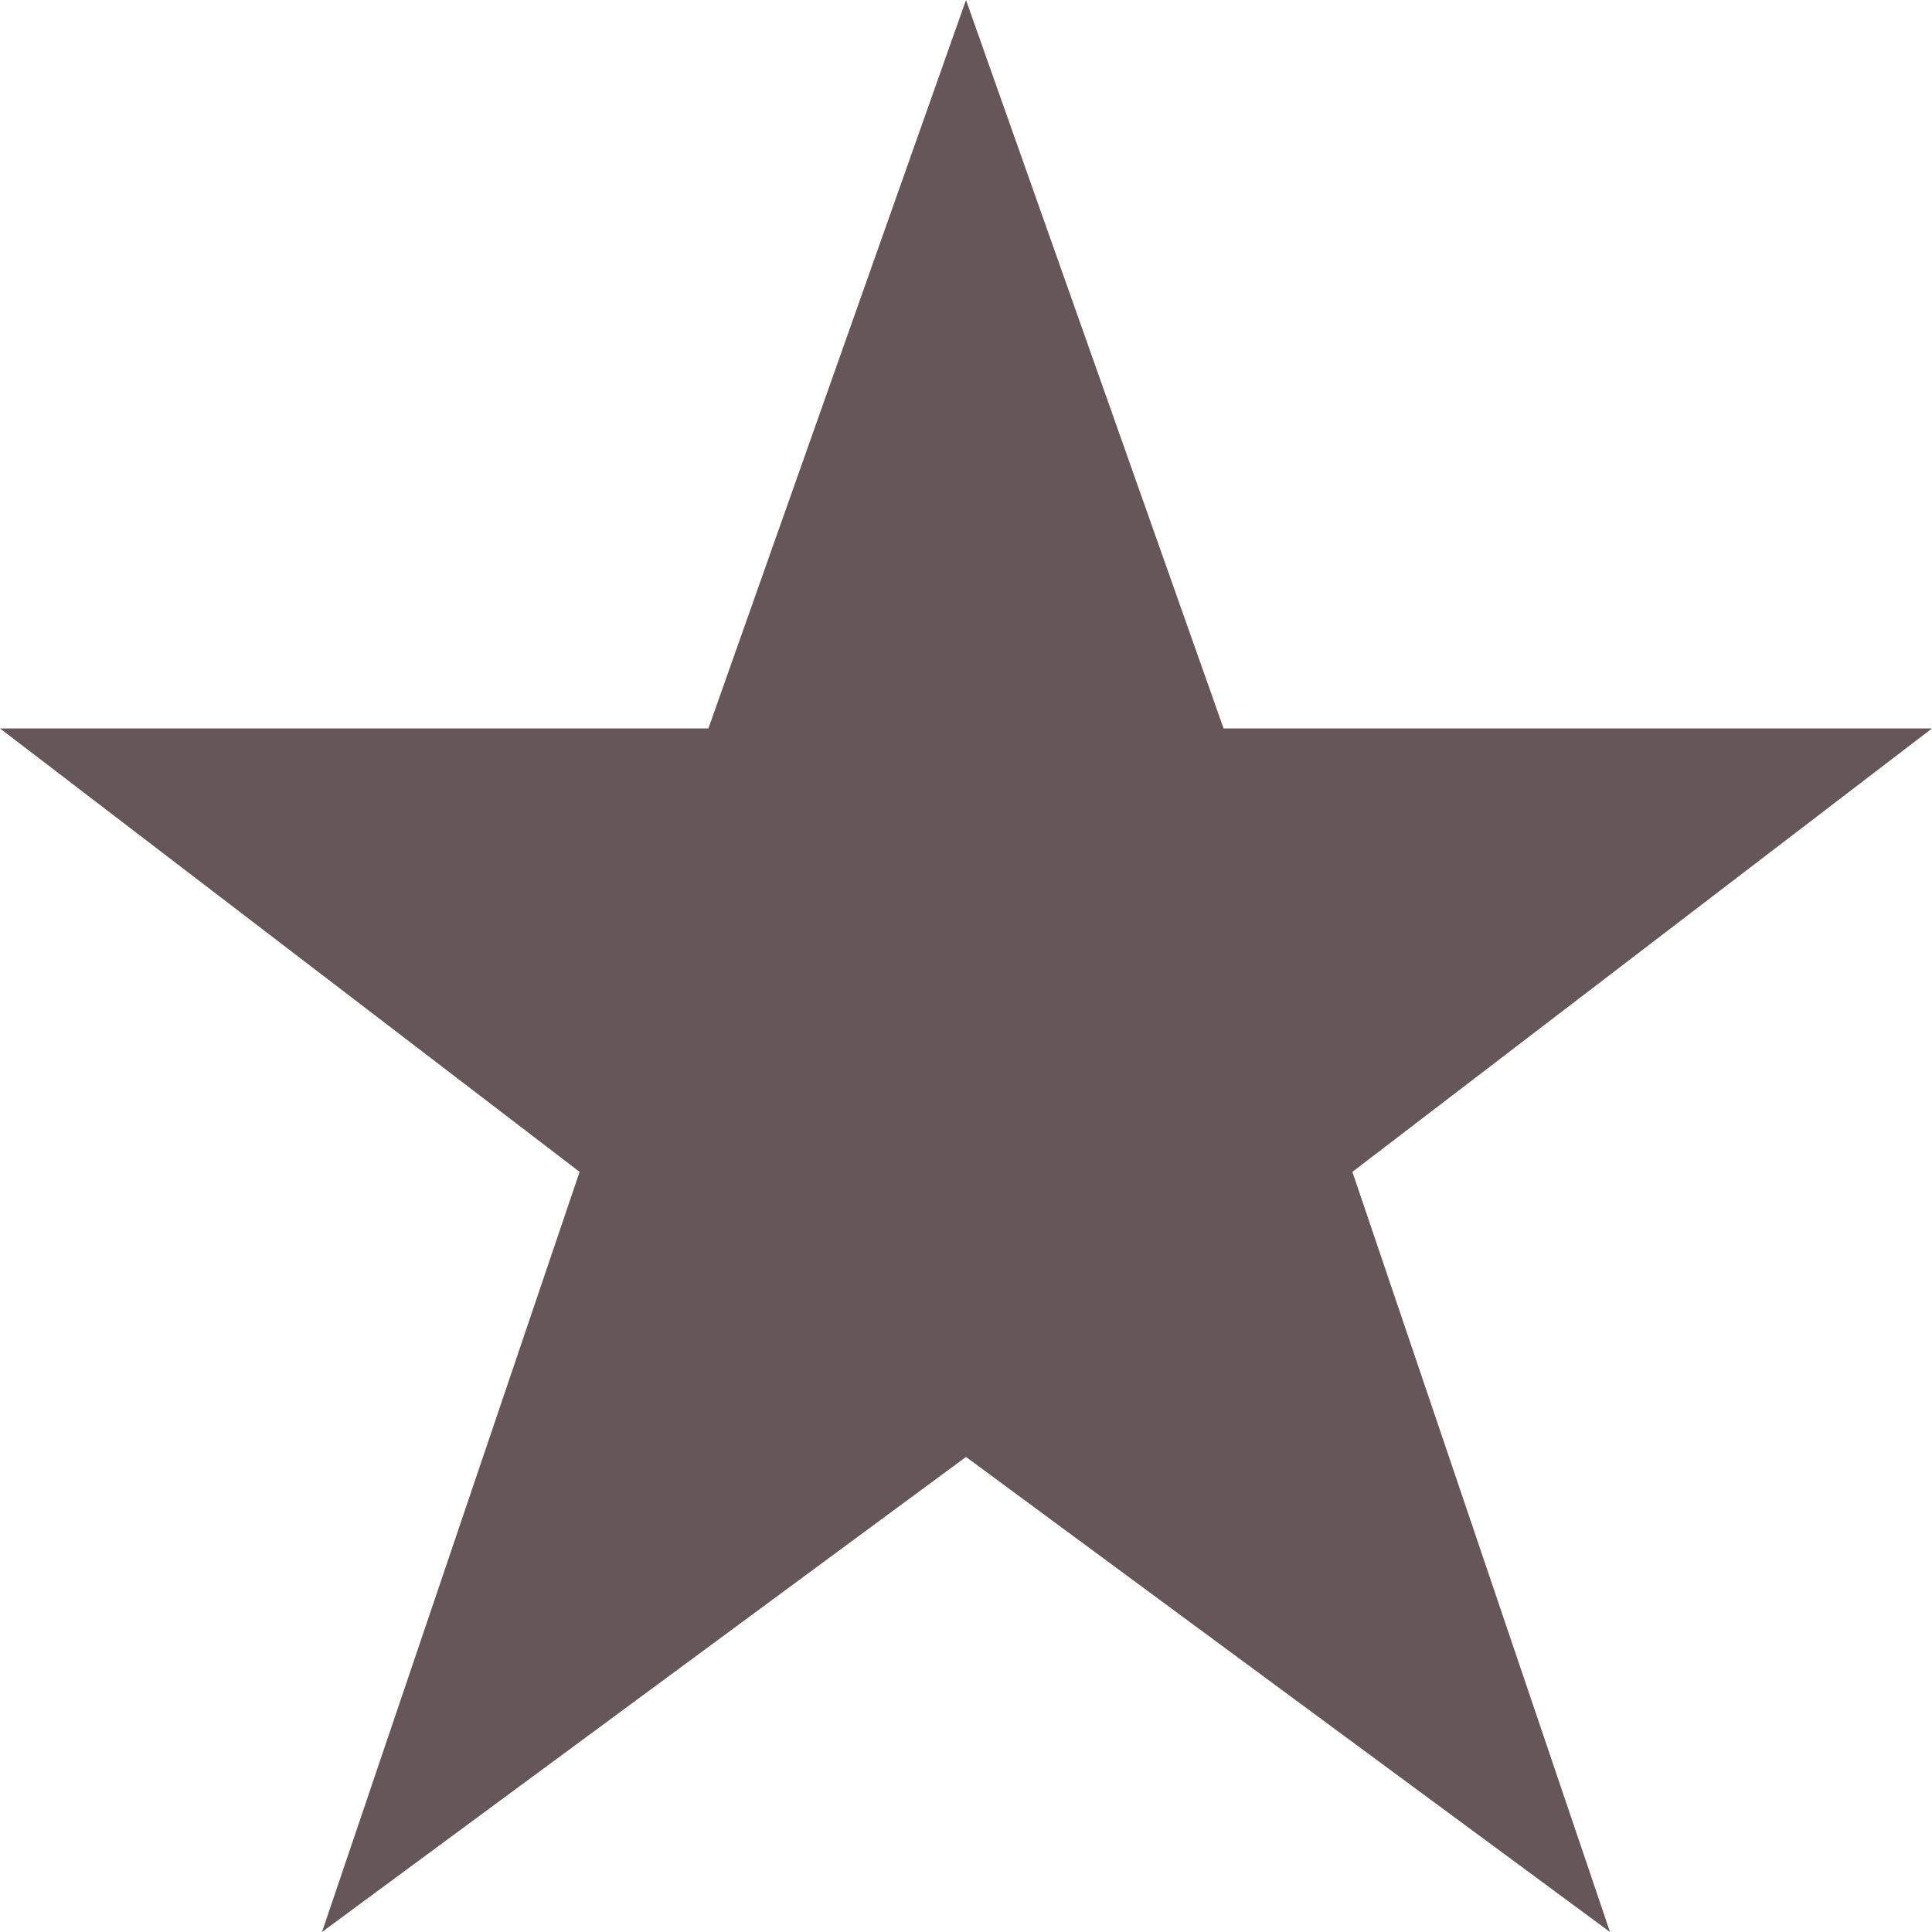 <?xml version="1.0" encoding="UTF-8" standalone="no"?>
<svg width="27px" height="27px" viewBox="0 0 27 27" version="1.1" xmlns="http://www.w3.org/2000/svg" xmlns:xlink="http://www.w3.org/1999/xlink">
    <!-- Generator: Sketch 3.8.3 (29802) - http://www.bohemiancoding.com/sketch -->
    <title>Shape</title>
    <desc>Created with Sketch.</desc>
    <defs></defs>
    <g id="Page-1" stroke="none" stroke-width="1" fill="none" fill-rule="evenodd">
        <polygon id="Shape" fill="#65565A" points="13.5 20.361 4.5 27 8.1 16.377 0 10.18 9.9 10.18 13.5 0 17.1 10.18 27 10.18 18.9 16.377 22.5 27"></polygon>
    </g>
</svg>